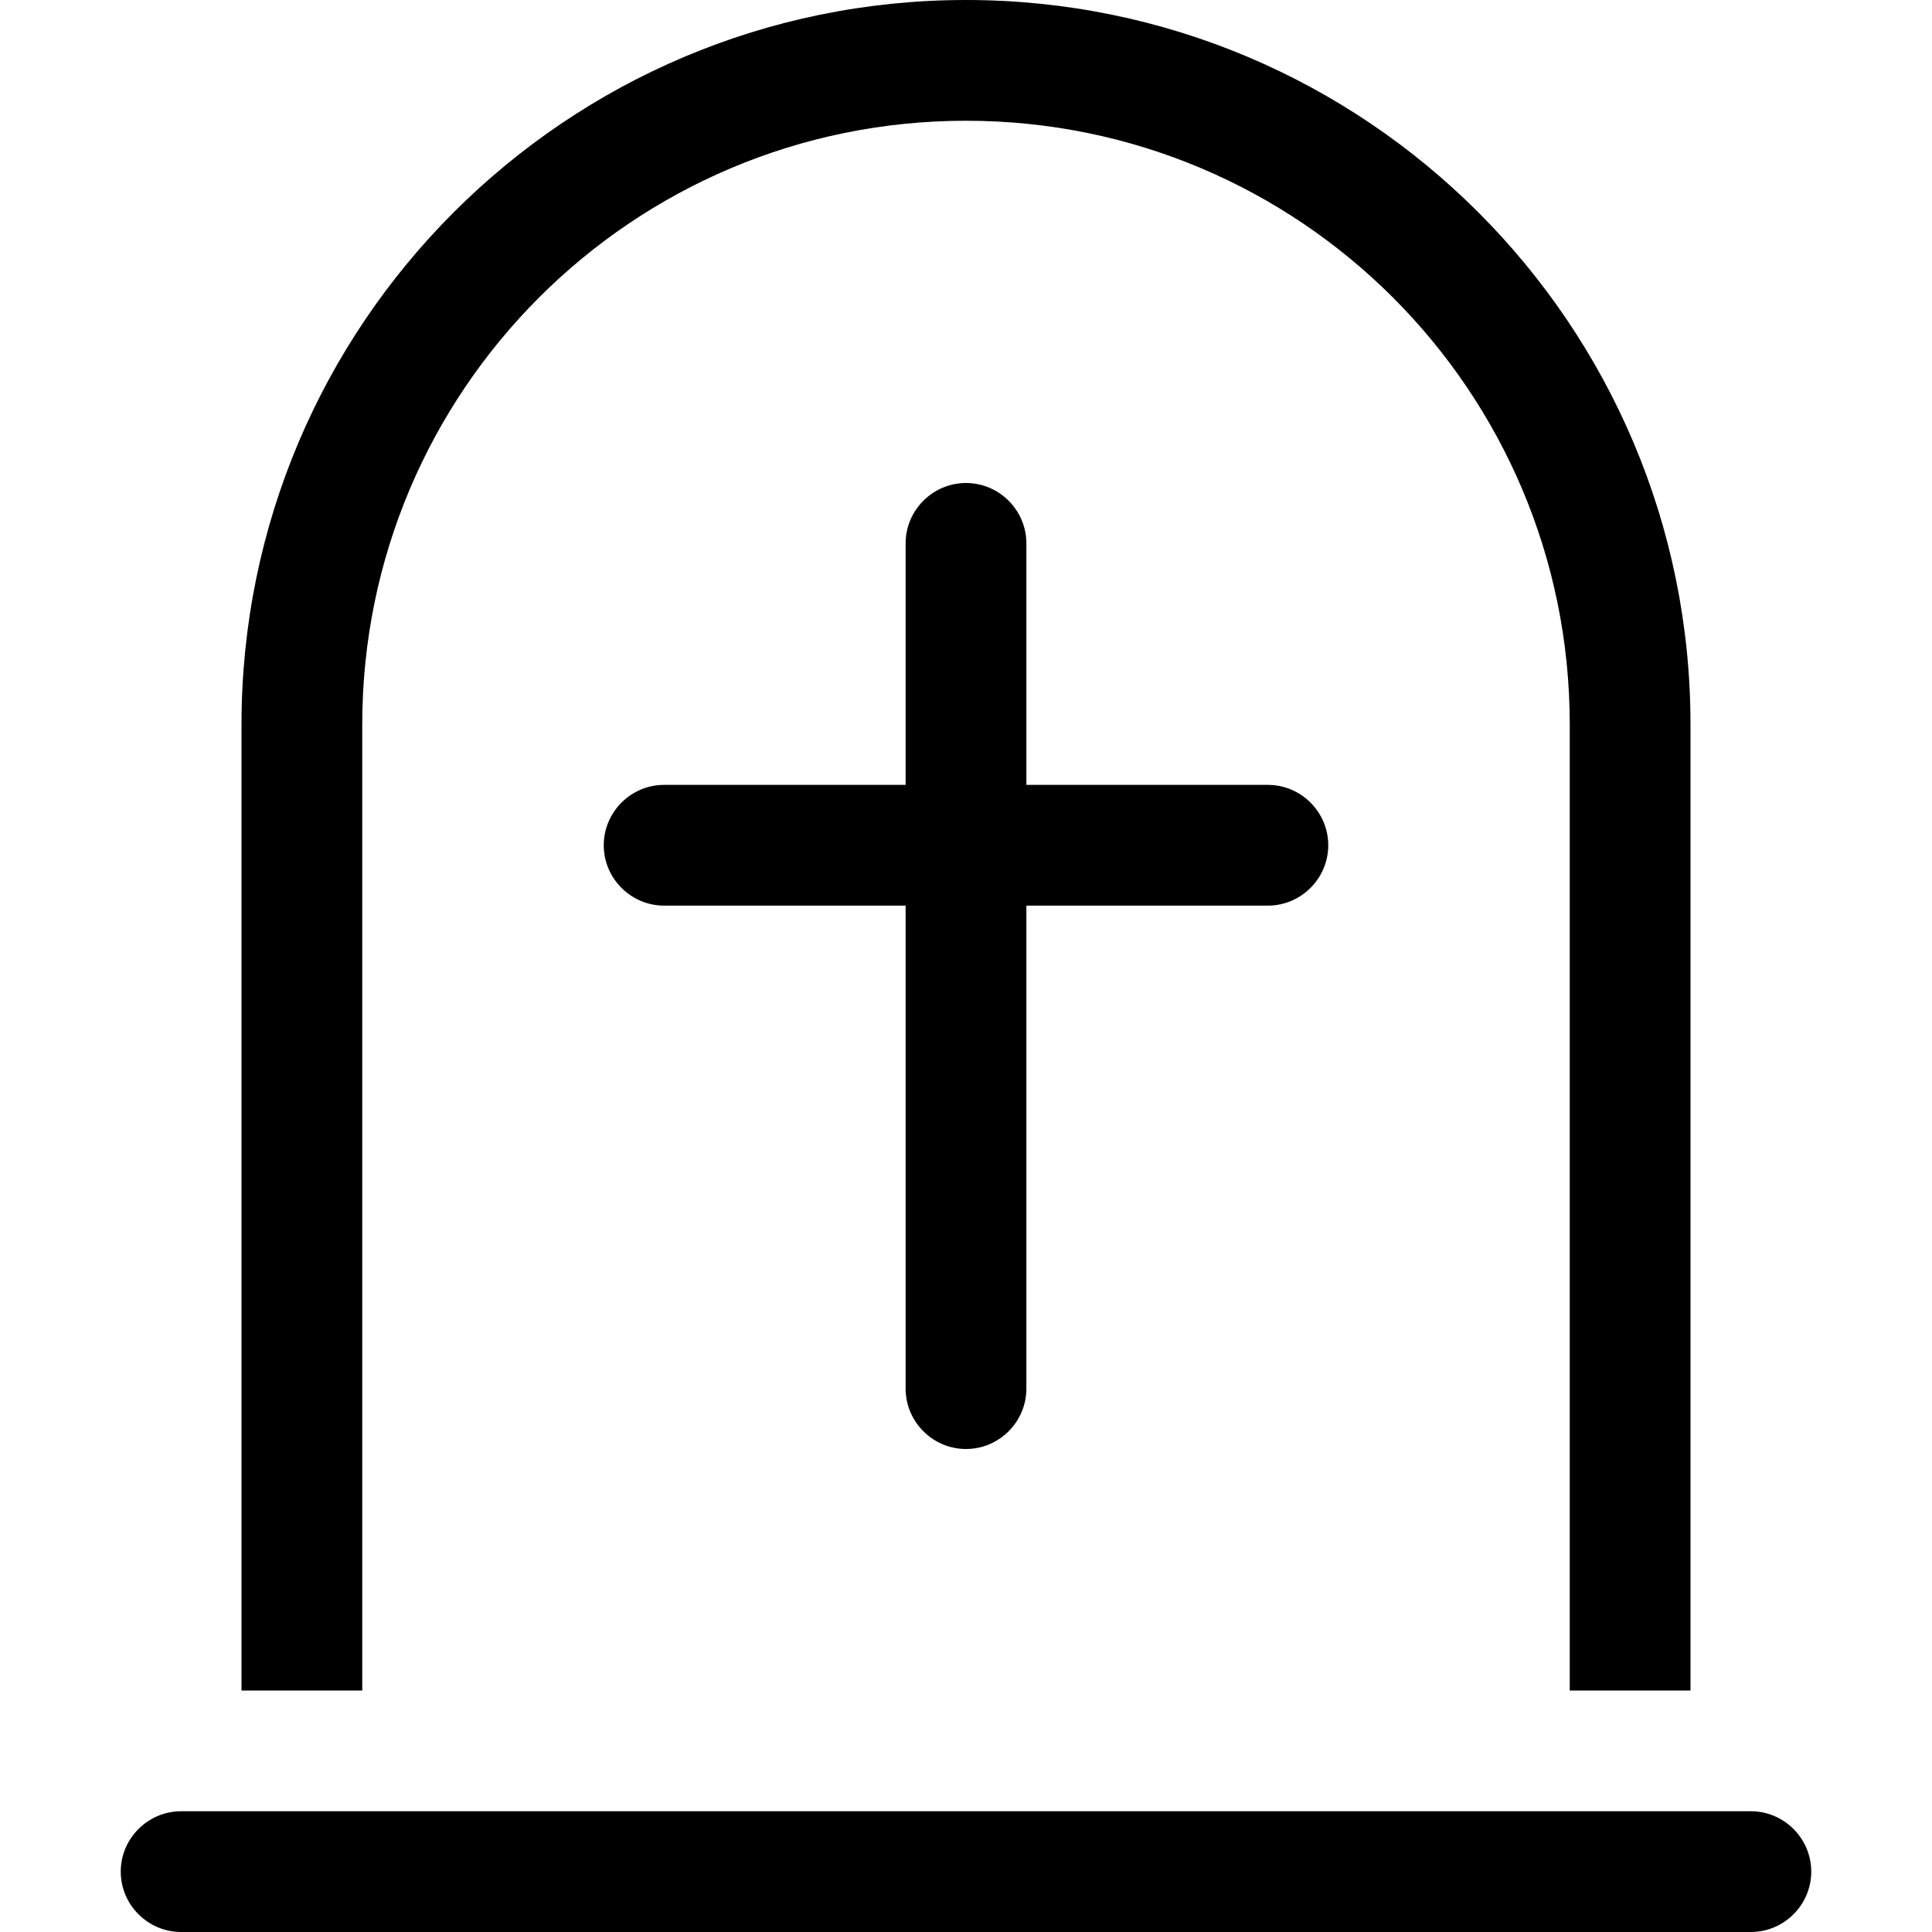 <svg xmlns="http://www.w3.org/2000/svg" width="24" height="24" viewBox="0 0 448 512"><path d="M384 448l0-256c0-88.4-71.6-160-160-160S64 103.6 64 192l0 256-32 0 0-256C32 86 118 0 224 0S416 86 416 192l0 256-32 0zM0 496c0-8.8 7.2-16 16-16l416 0c8.8 0 16 7.2 16 16s-7.2 16-16 16L16 512c-8.8 0-16-7.2-16-16zM240 144l0 64 64 0c8.8 0 16 7.2 16 16s-7.2 16-16 16l-64 0 0 128c0 8.8-7.2 16-16 16s-16-7.2-16-16l0-128-64 0c-8.8 0-16-7.2-16-16s7.2-16 16-16l64 0 0-64c0-8.8 7.2-16 16-16s16 7.2 16 16z"/></svg>